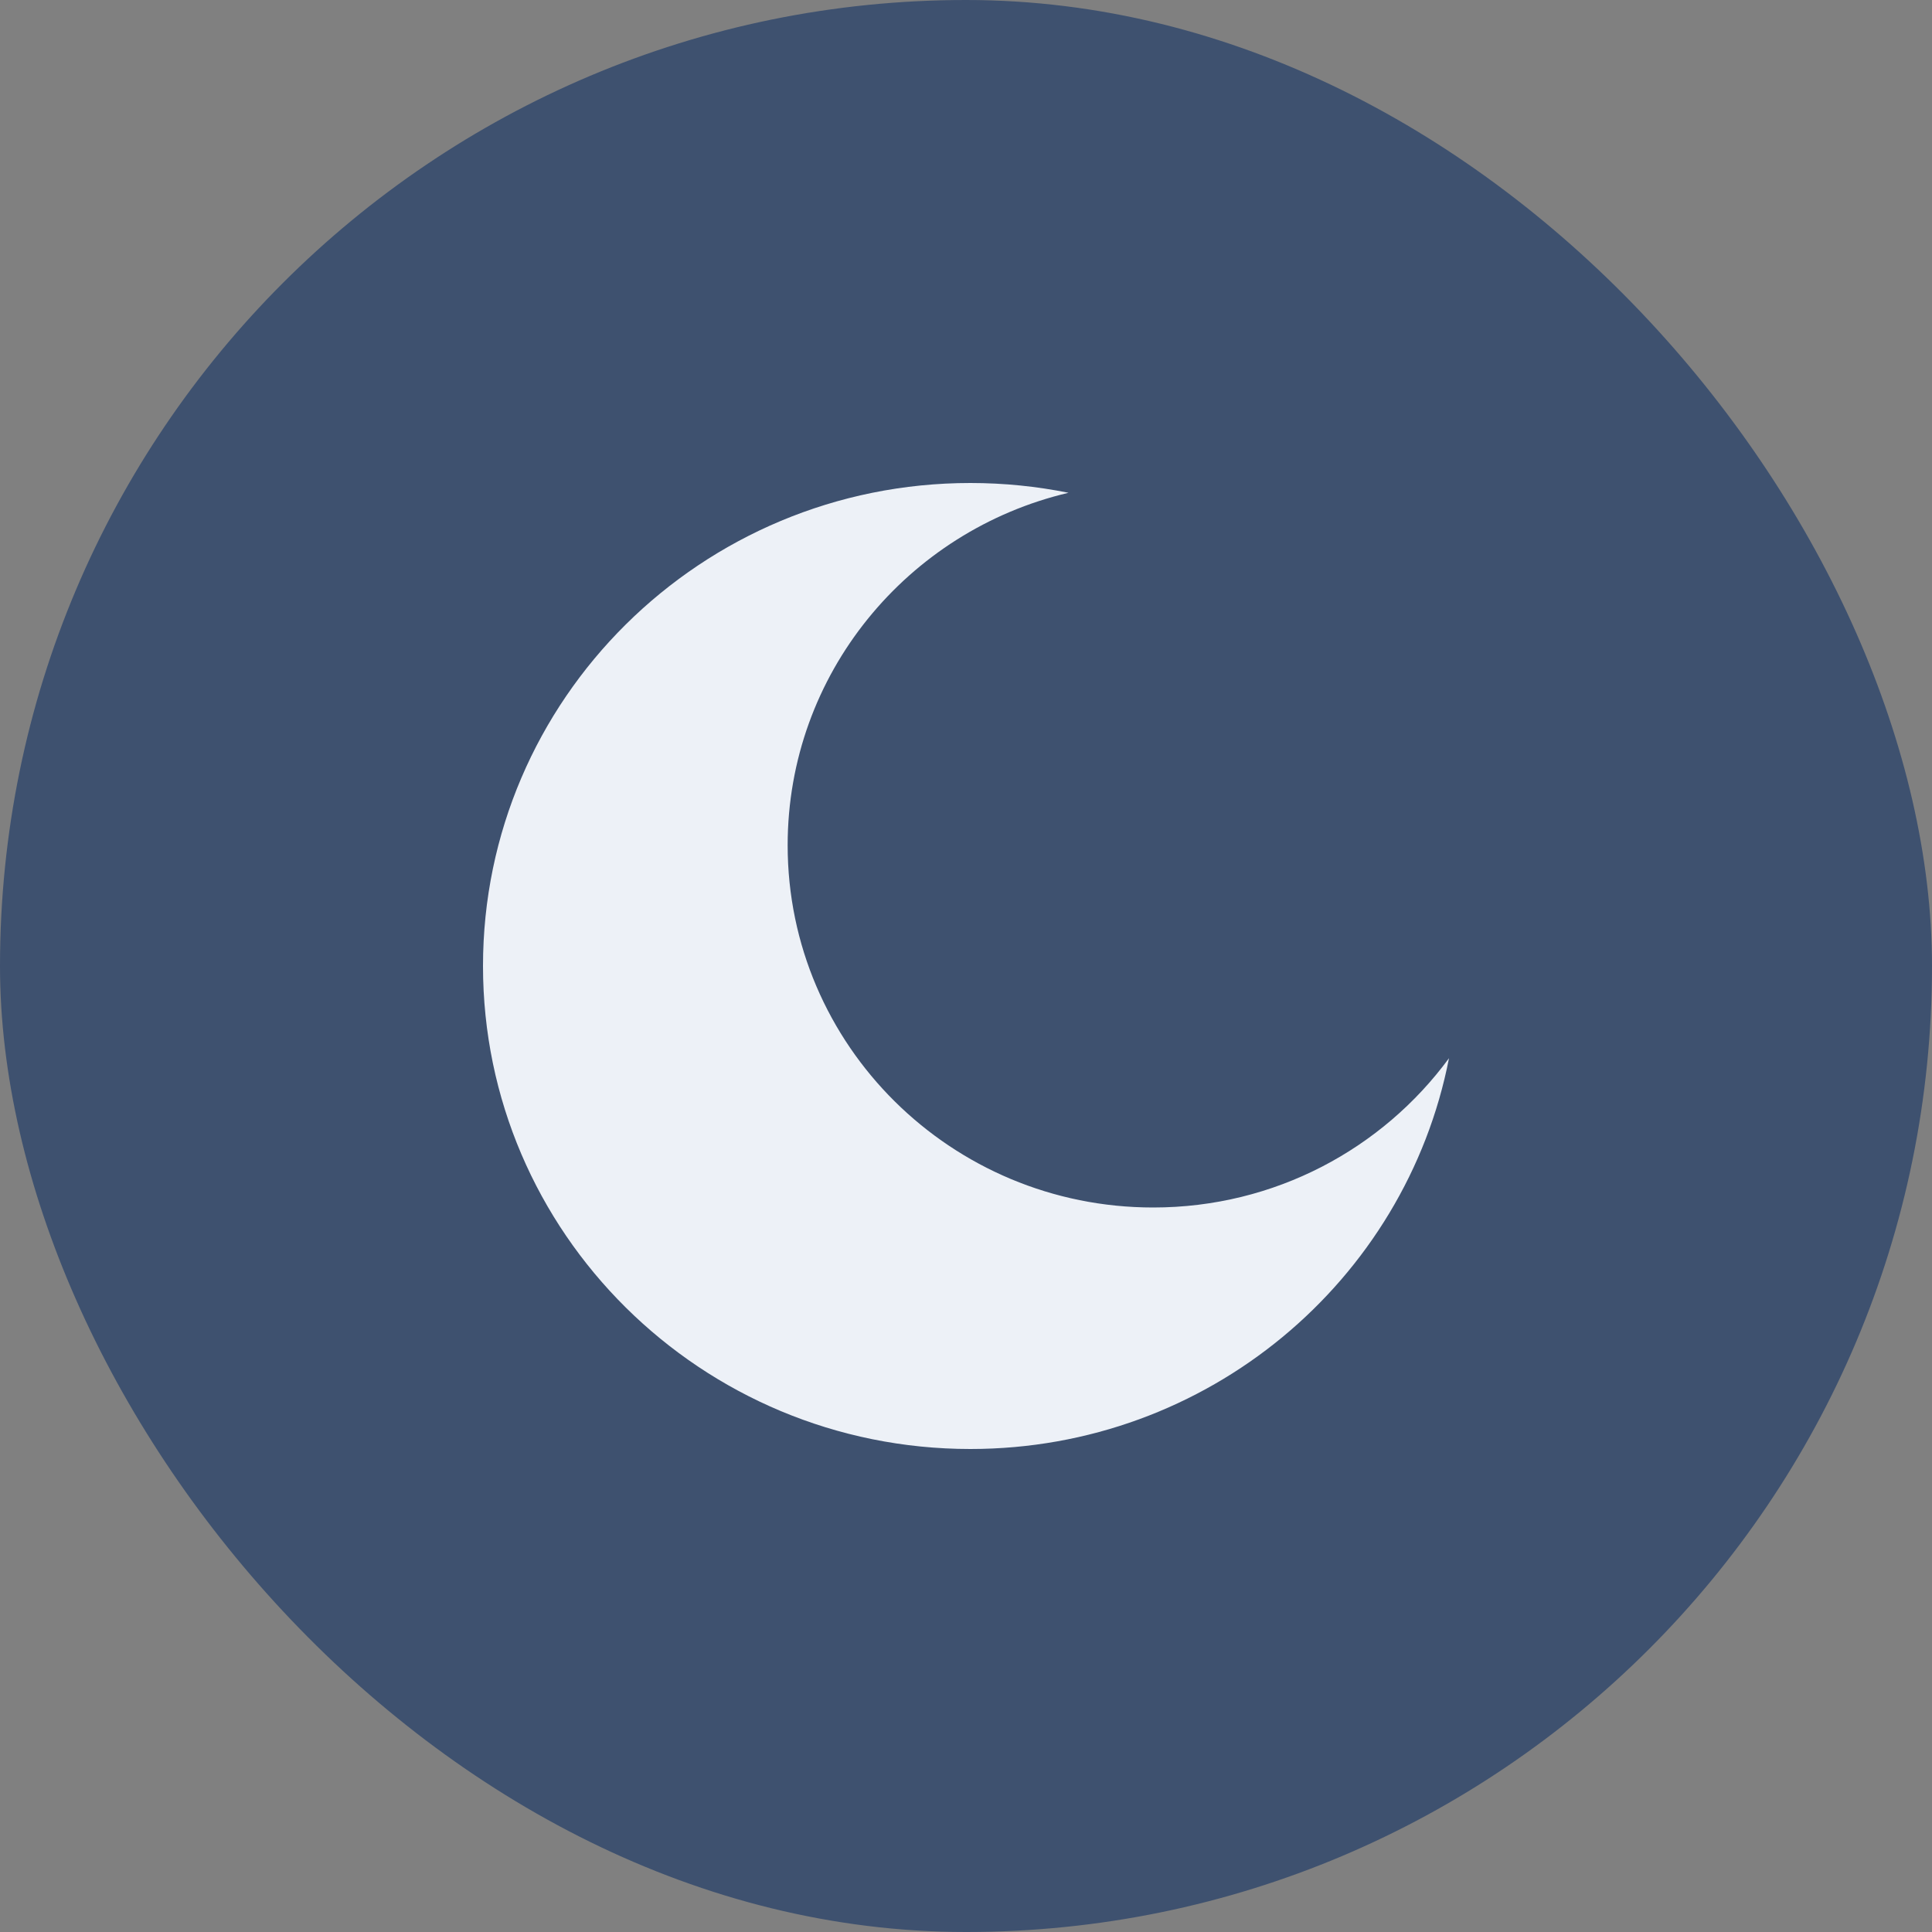 <svg width="32" height="32" viewBox="0 0 32 32" fill="none" xmlns="http://www.w3.org/2000/svg">
<rect x="0" y="0" width="32" height="32" fill="#808080" stroke="none"/>
<rect width="32" height="32" rx="16" fill="#3E516F"/>
<path fill-rule="evenodd" clip-rule="evenodd" d="M17.698 8.162C15.03 8.789 13.046 11.165 13.046 14C13.046 17.314 15.757 20 19.101 20C21.115 20 22.899 19.026 24 17.527C23.281 21.215 20.005 24 16.073 24C11.615 24 8 20.418 8 16C8 11.582 11.615 8 16.073 8C16.63 8 17.173 8.056 17.698 8.162Z" fill="#EDF1F7"/>
</svg>
